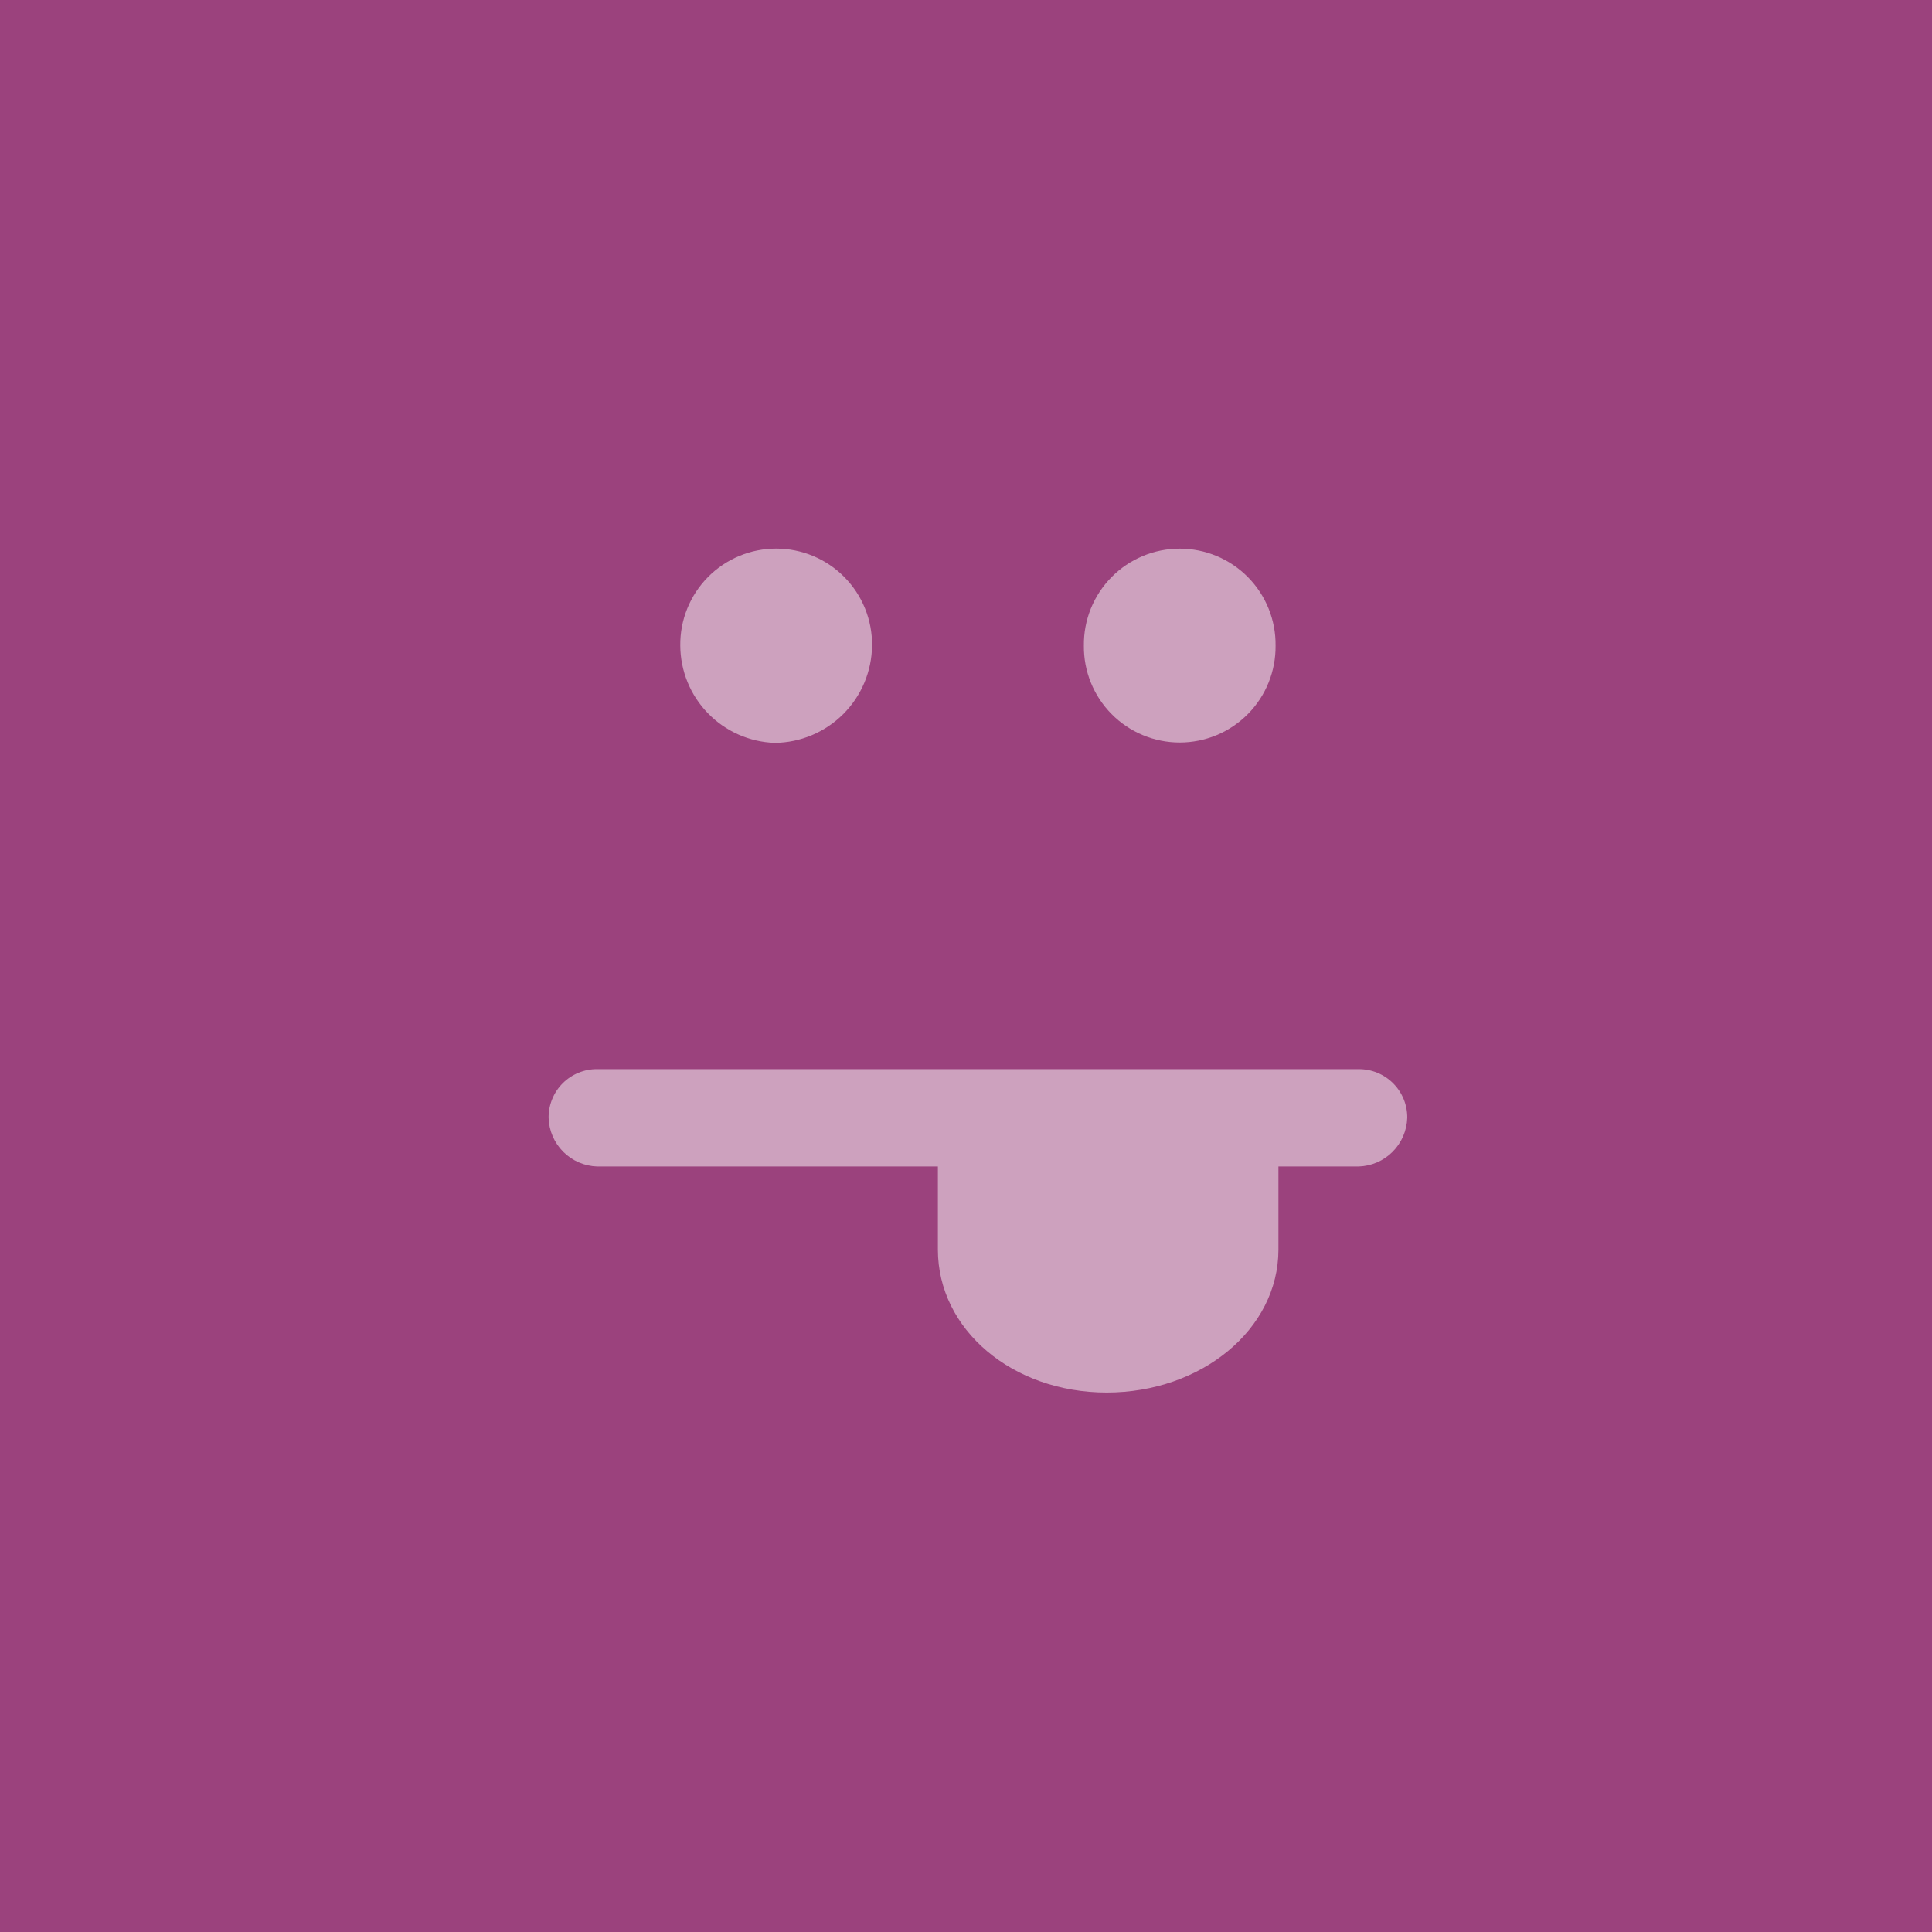 <svg width="81" height="81" viewBox="0 0 81 81" fill="none" xmlns="http://www.w3.org/2000/svg">
<rect width="81" height="81" fill="#9B427D"/>
<g opacity="0.5">
<path fill-rule="evenodd" clip-rule="evenodd" d="M45.442 27.066C45.436 27.597 45.535 28.125 45.734 28.617C45.934 29.11 46.229 29.559 46.603 29.937C46.976 30.315 47.421 30.615 47.912 30.82C48.402 31.024 48.929 31.13 49.46 31.13C49.992 31.13 50.518 31.024 51.009 30.82C51.499 30.615 51.944 30.315 52.318 29.937C52.692 29.559 52.987 29.11 53.186 28.617C53.385 28.125 53.485 27.597 53.479 27.066C53.485 26.534 53.385 26.007 53.186 25.514C52.987 25.021 52.692 24.573 52.318 24.195C51.944 23.817 51.499 23.517 51.009 23.312C50.518 23.107 49.992 23.002 49.46 23.002C48.929 23.002 48.402 23.107 47.912 23.312C47.421 23.517 46.976 23.817 46.603 24.195C46.229 24.573 45.934 25.021 45.734 25.514C45.535 26.007 45.436 26.534 45.442 27.066Z" fill="white"/>
<path fill-rule="evenodd" clip-rule="evenodd" d="M32.481 31.145C33.559 31.134 34.591 30.701 35.354 29.938C36.117 29.175 36.55 28.144 36.561 27.066C36.567 26.534 36.468 26.006 36.268 25.513C36.069 25.02 35.774 24.572 35.4 24.194C35.026 23.815 34.581 23.515 34.09 23.31C33.599 23.105 33.073 23 32.541 23C32.009 23 31.483 23.105 30.992 23.31C30.501 23.515 30.056 23.815 29.682 24.194C29.308 24.572 29.013 25.02 28.814 25.513C28.614 26.006 28.515 26.534 28.521 27.066C28.526 28.126 28.941 29.143 29.68 29.904C30.419 30.665 31.424 31.11 32.483 31.145H32.481Z" fill="white"/>
<path fill-rule="evenodd" clip-rule="evenodd" d="M56.96 44.824H25.04C24.772 44.821 24.505 44.872 24.257 44.974C24.008 45.075 23.782 45.225 23.592 45.415C23.402 45.605 23.252 45.831 23.151 46.08C23.049 46.328 22.998 46.594 23 46.863C23.015 47.399 23.235 47.91 23.614 48.289C23.994 48.669 24.504 48.889 25.04 48.905H39.321V52.386C39.321 55.742 42.44 58.383 46.4 58.383C50.36 58.383 53.599 55.741 53.599 52.386V48.905H56.96C57.496 48.889 58.006 48.669 58.385 48.289C58.764 47.909 58.984 47.399 59 46.863C59.002 46.594 58.951 46.328 58.849 46.08C58.747 45.831 58.597 45.606 58.407 45.416C58.217 45.226 57.991 45.076 57.743 44.974C57.494 44.873 57.228 44.822 56.96 44.824Z" fill="white"/>
</g>
</svg>
